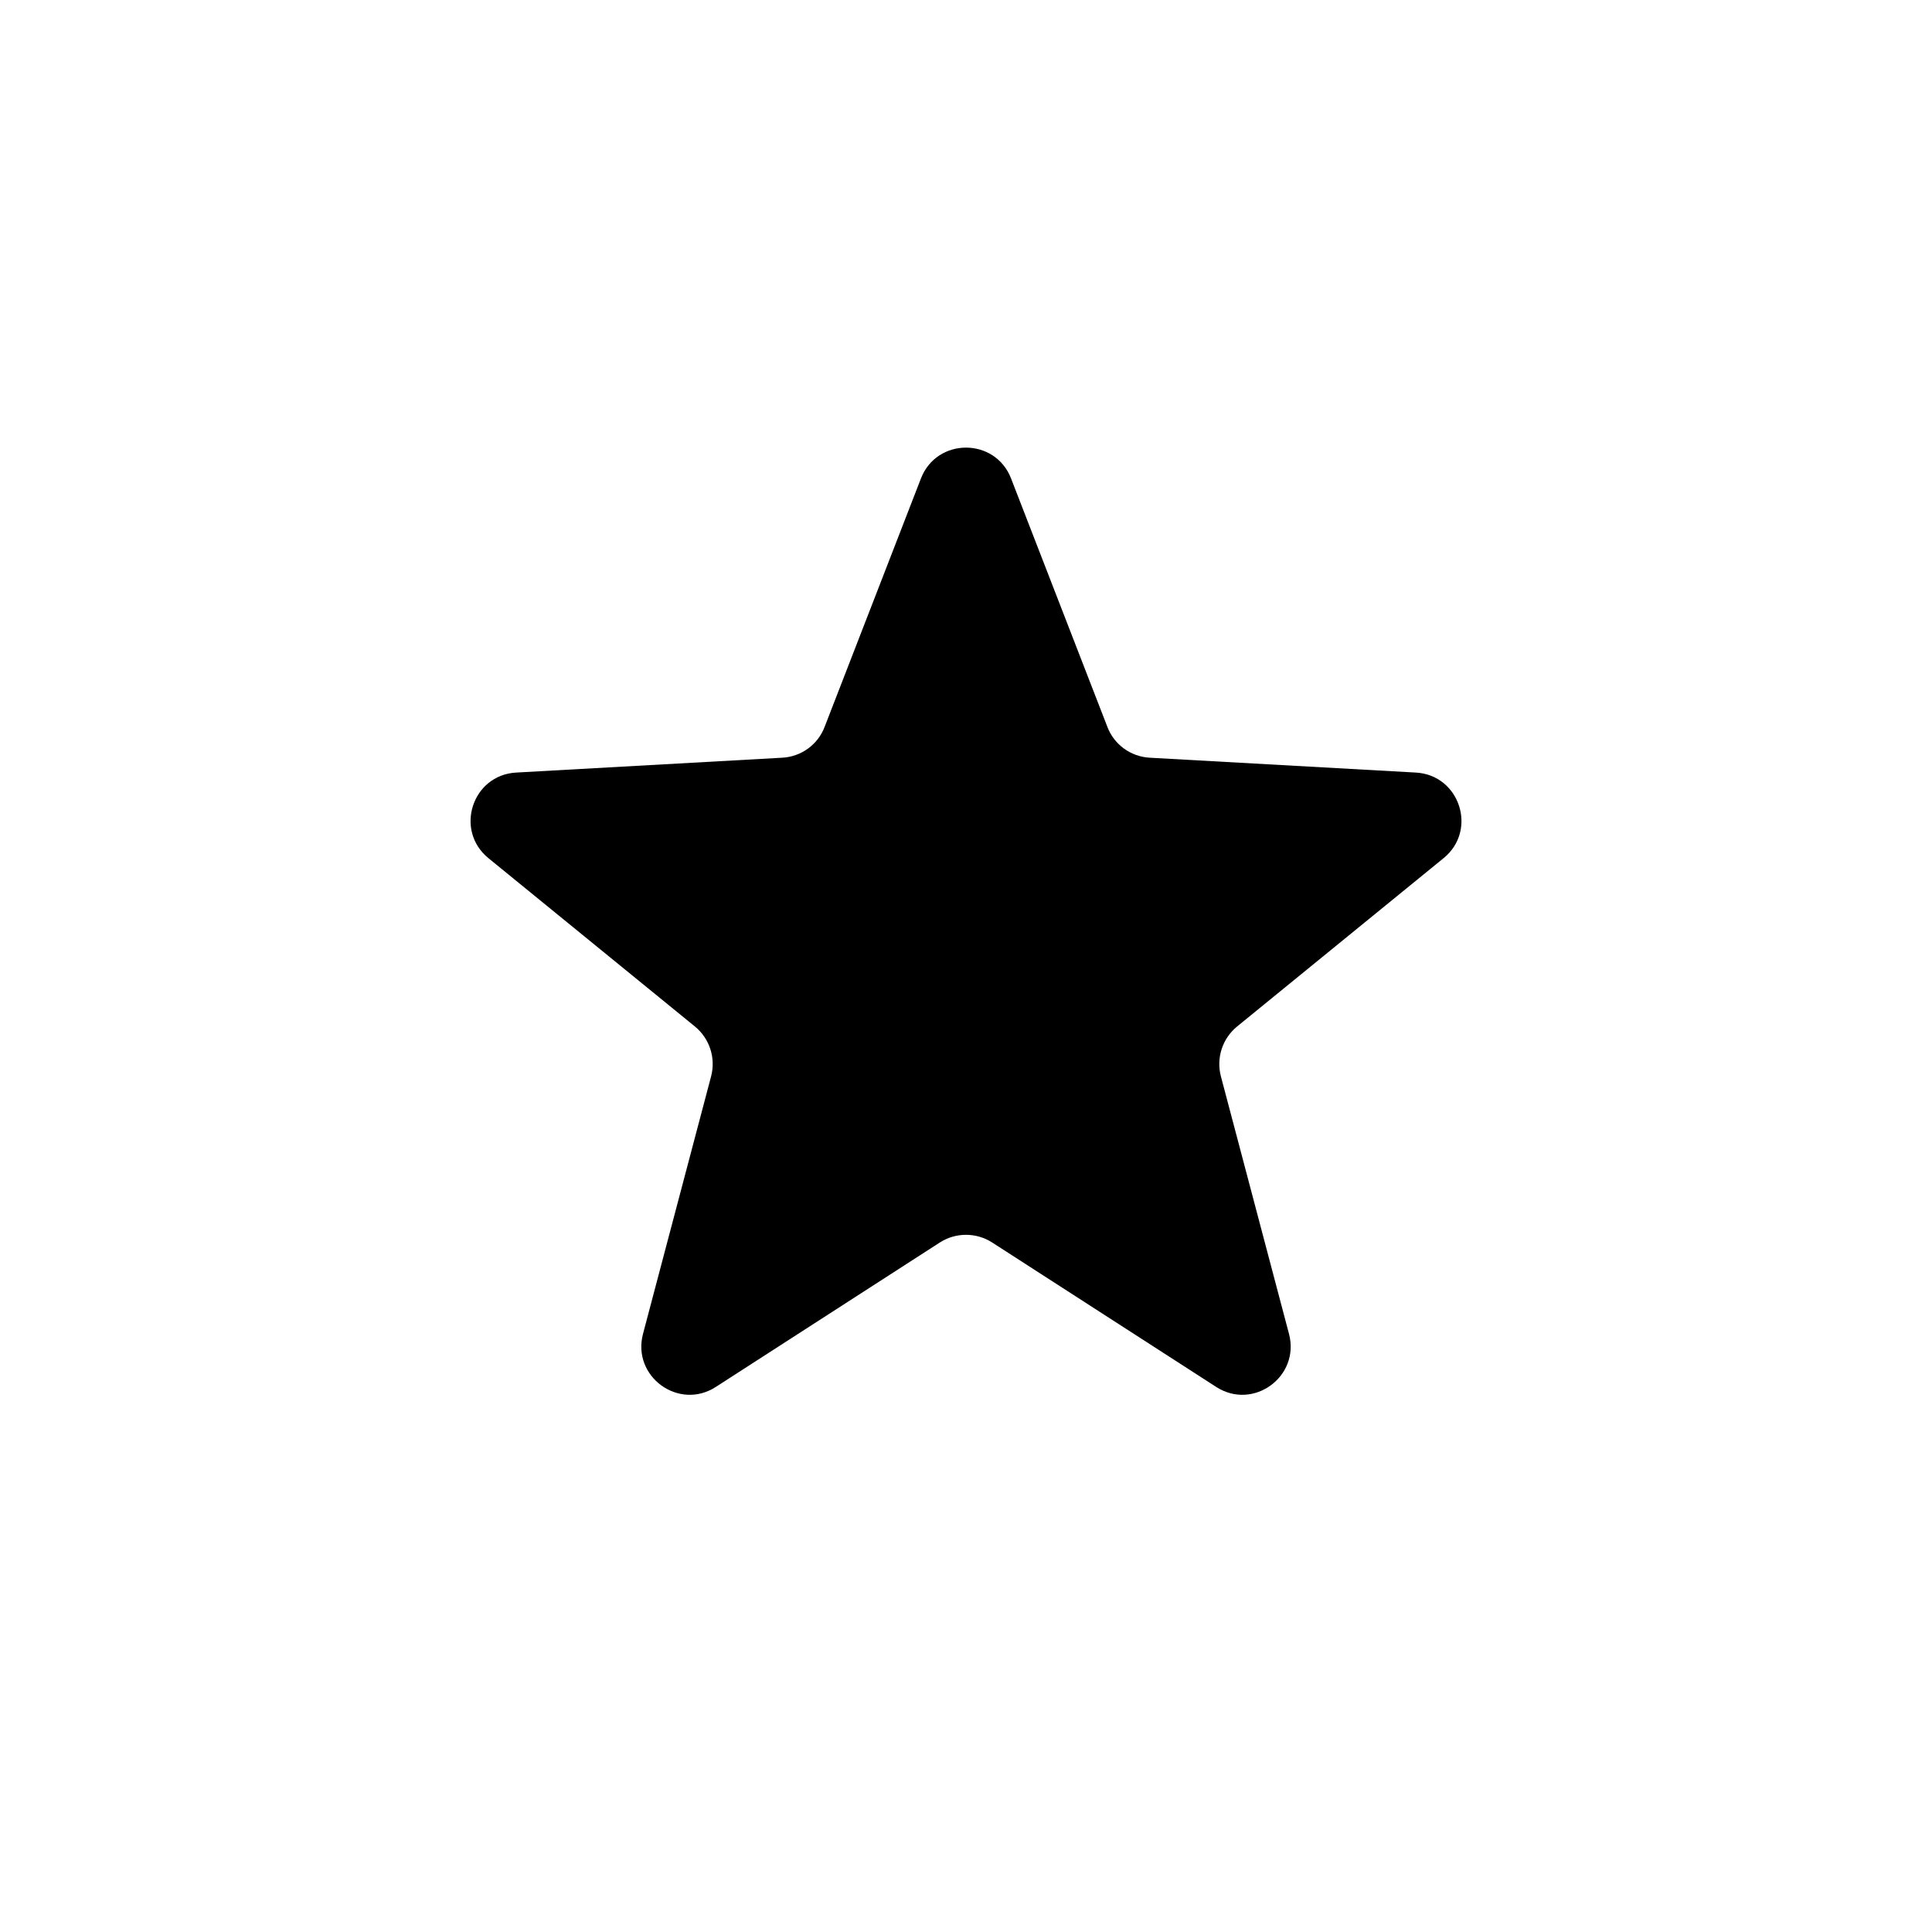 <svg width="16" height="16" viewBox="0 0 16 16" fill="none" xmlns="http://www.w3.org/2000/svg">
    <path d="M7.627 3.962C7.759 3.622 8.241 3.622 8.373 3.962L9.171 6.02C9.227 6.167 9.364 6.266 9.521 6.275L11.725 6.398C12.089 6.418 12.239 6.876 11.955 7.107L10.245 8.501C10.123 8.601 10.071 8.762 10.111 8.914L10.675 11.047C10.768 11.4 10.379 11.684 10.072 11.486L8.217 10.29C8.085 10.205 7.915 10.205 7.783 10.29L5.928 11.486C5.621 11.684 5.232 11.4 5.325 11.047L5.889 8.914C5.929 8.762 5.877 8.601 5.755 8.501L4.045 7.107C3.762 6.876 3.91 6.418 4.275 6.398L6.479 6.275C6.636 6.266 6.773 6.167 6.829 6.02L7.627 3.962Z"
          fill="currentColor"/>
</svg>
